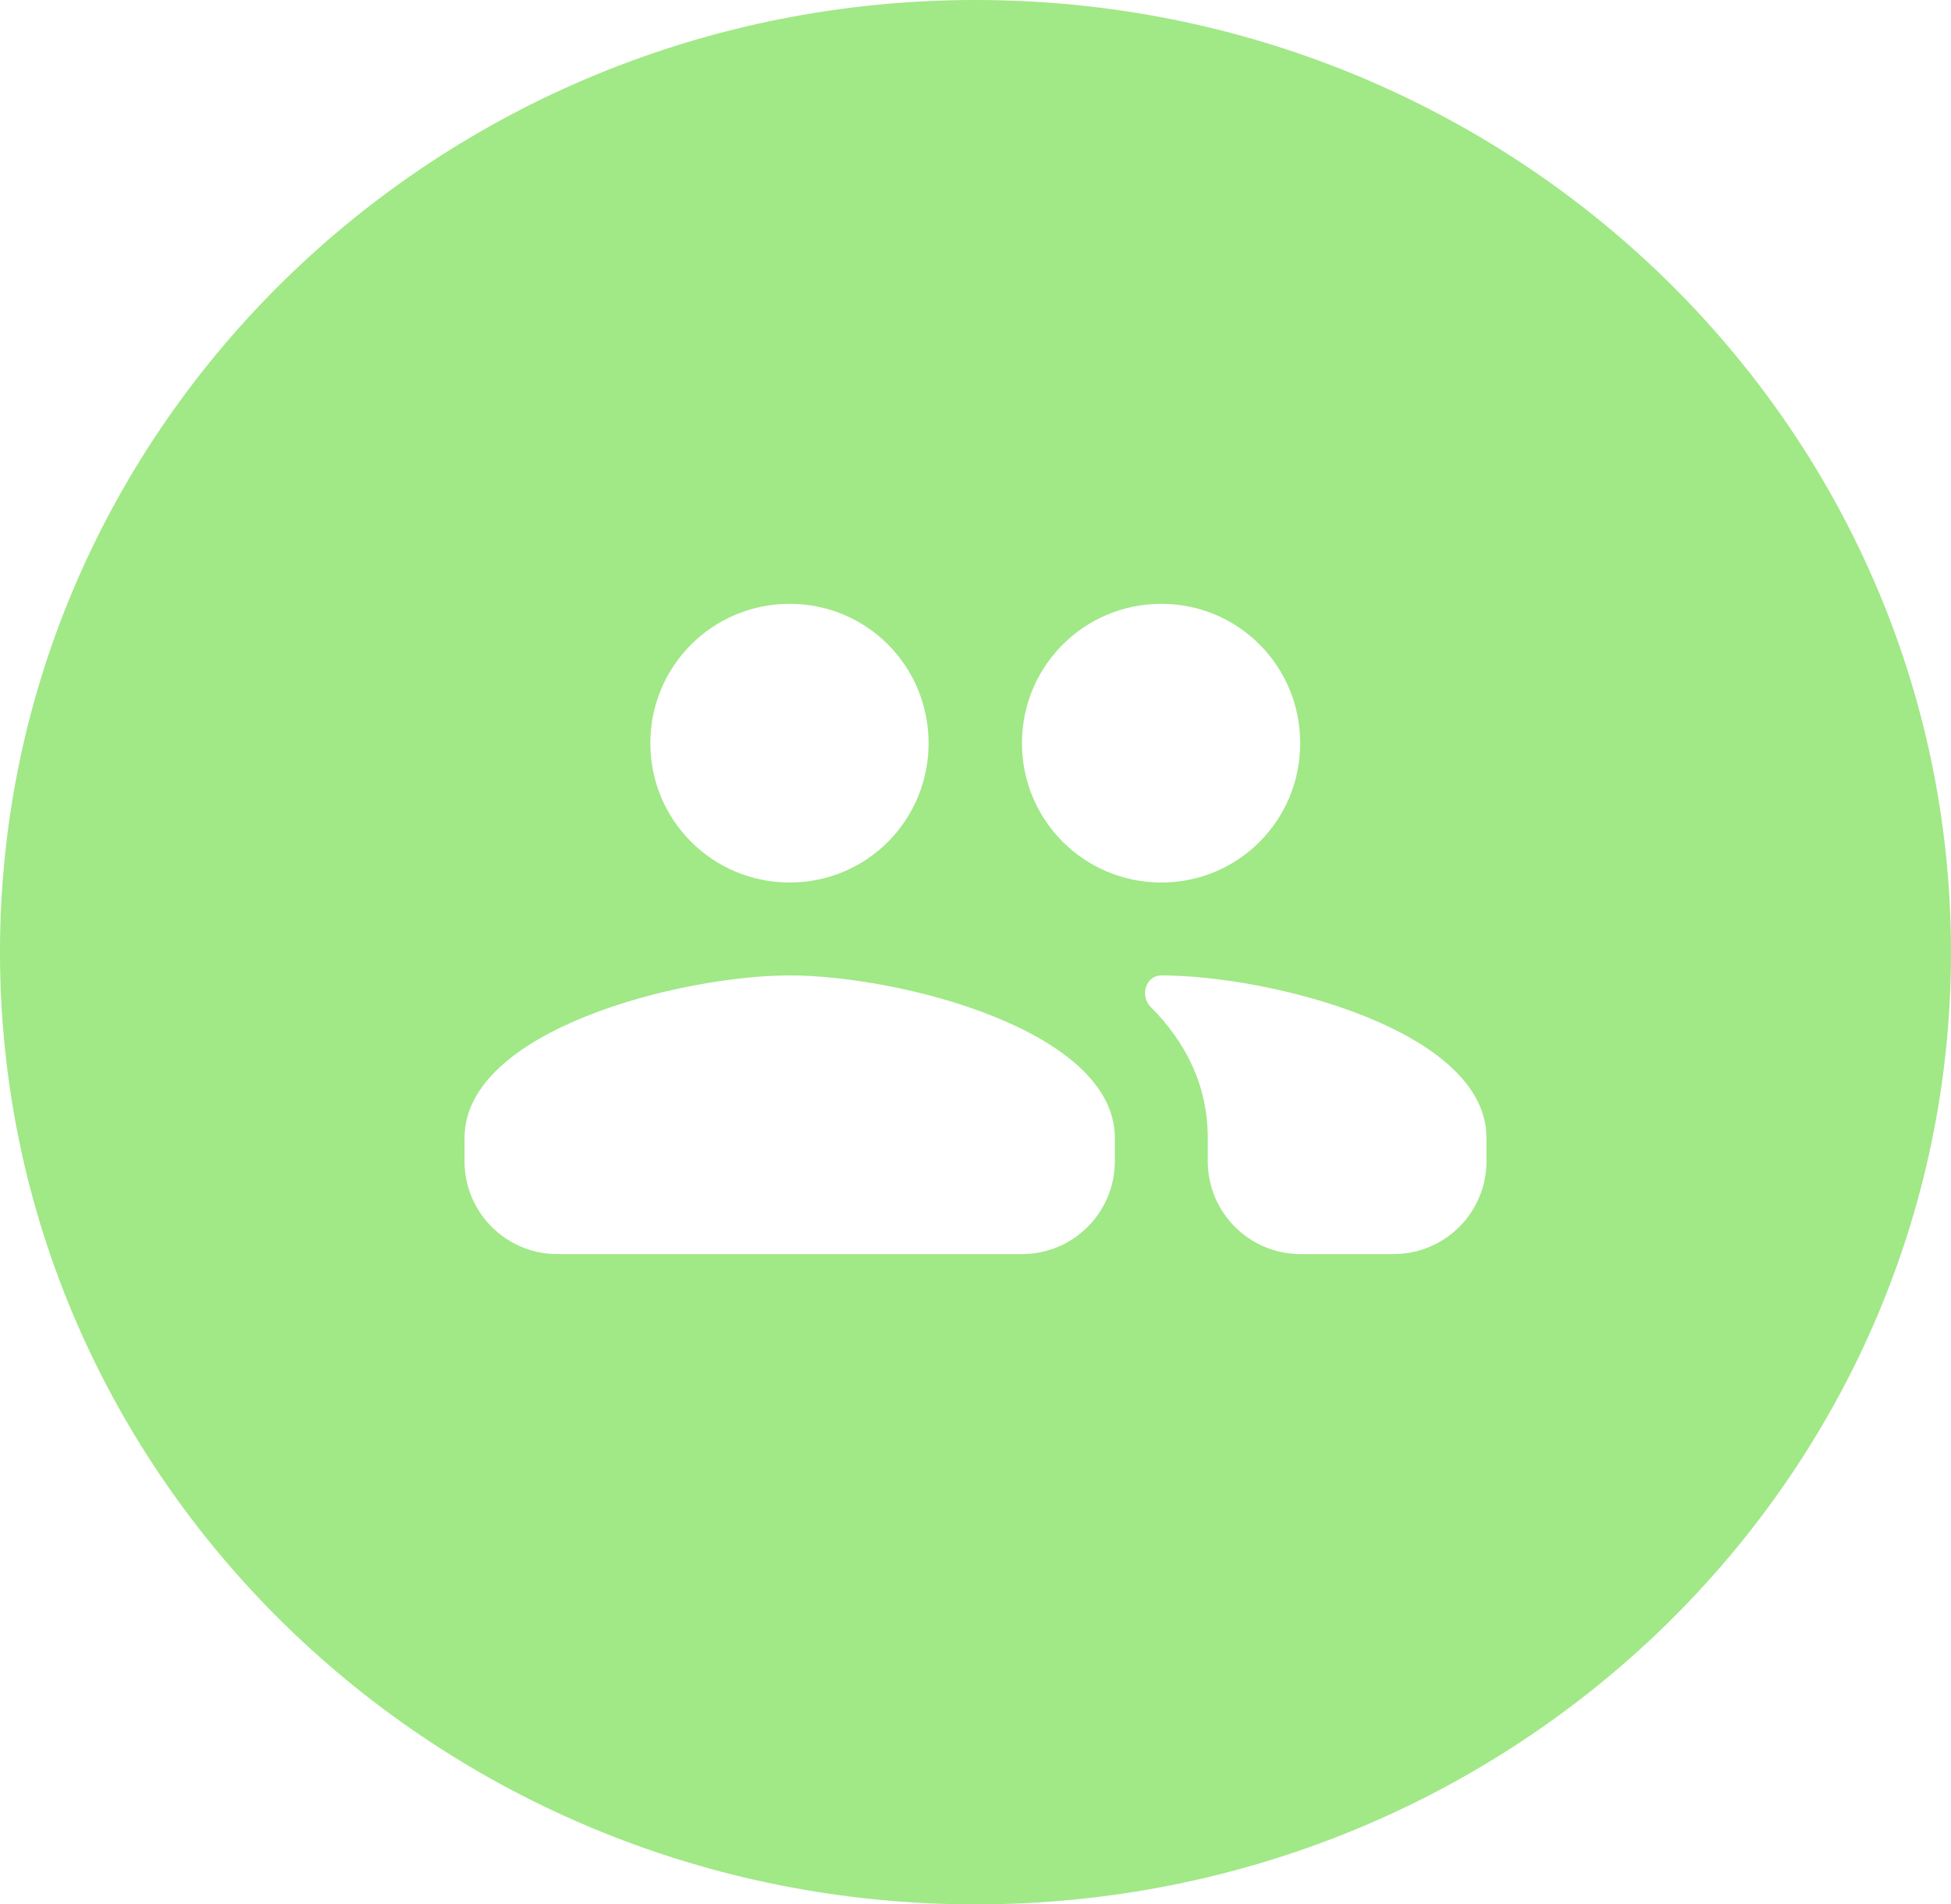 <svg width="42" height="41" viewBox="0 0 42 41" fill="none" xmlns="http://www.w3.org/2000/svg">
<path fill-rule="evenodd" clip-rule="evenodd" d="M21 41C32.598 41 42 31.822 42 20.5C42 9.178 32.598 0 21 0C9.402 0 0 9.178 0 20.5C0 31.822 9.402 41 21 41ZM27.99 16C27.99 17.66 26.66 19 25 19C23.34 19 22 17.66 22 16C22 14.34 23.34 13 25 13C26.66 13 27.99 14.34 27.99 16ZM19.99 16C19.99 17.66 18.66 19 17 19C15.34 19 14 17.66 14 16C14 14.34 15.34 13 17 13C18.66 13 19.99 14.34 19.99 16ZM10 24.5C10 22.17 14.67 21 17 21C19.33 21 24 22.17 24 24.5V25C24 26.105 23.105 27 22 27H12C10.895 27 10 26.105 10 25V24.5ZM24.77 21.678C24.534 21.441 24.665 21 25 21C27.33 21 32 22.17 32 24.5V25C32 26.105 31.105 27 30 27H28C26.895 27 26 26.105 26 25V24.5C26 23.361 25.52 22.429 24.77 21.678Z" fill="#A1E887"/>
</svg>
